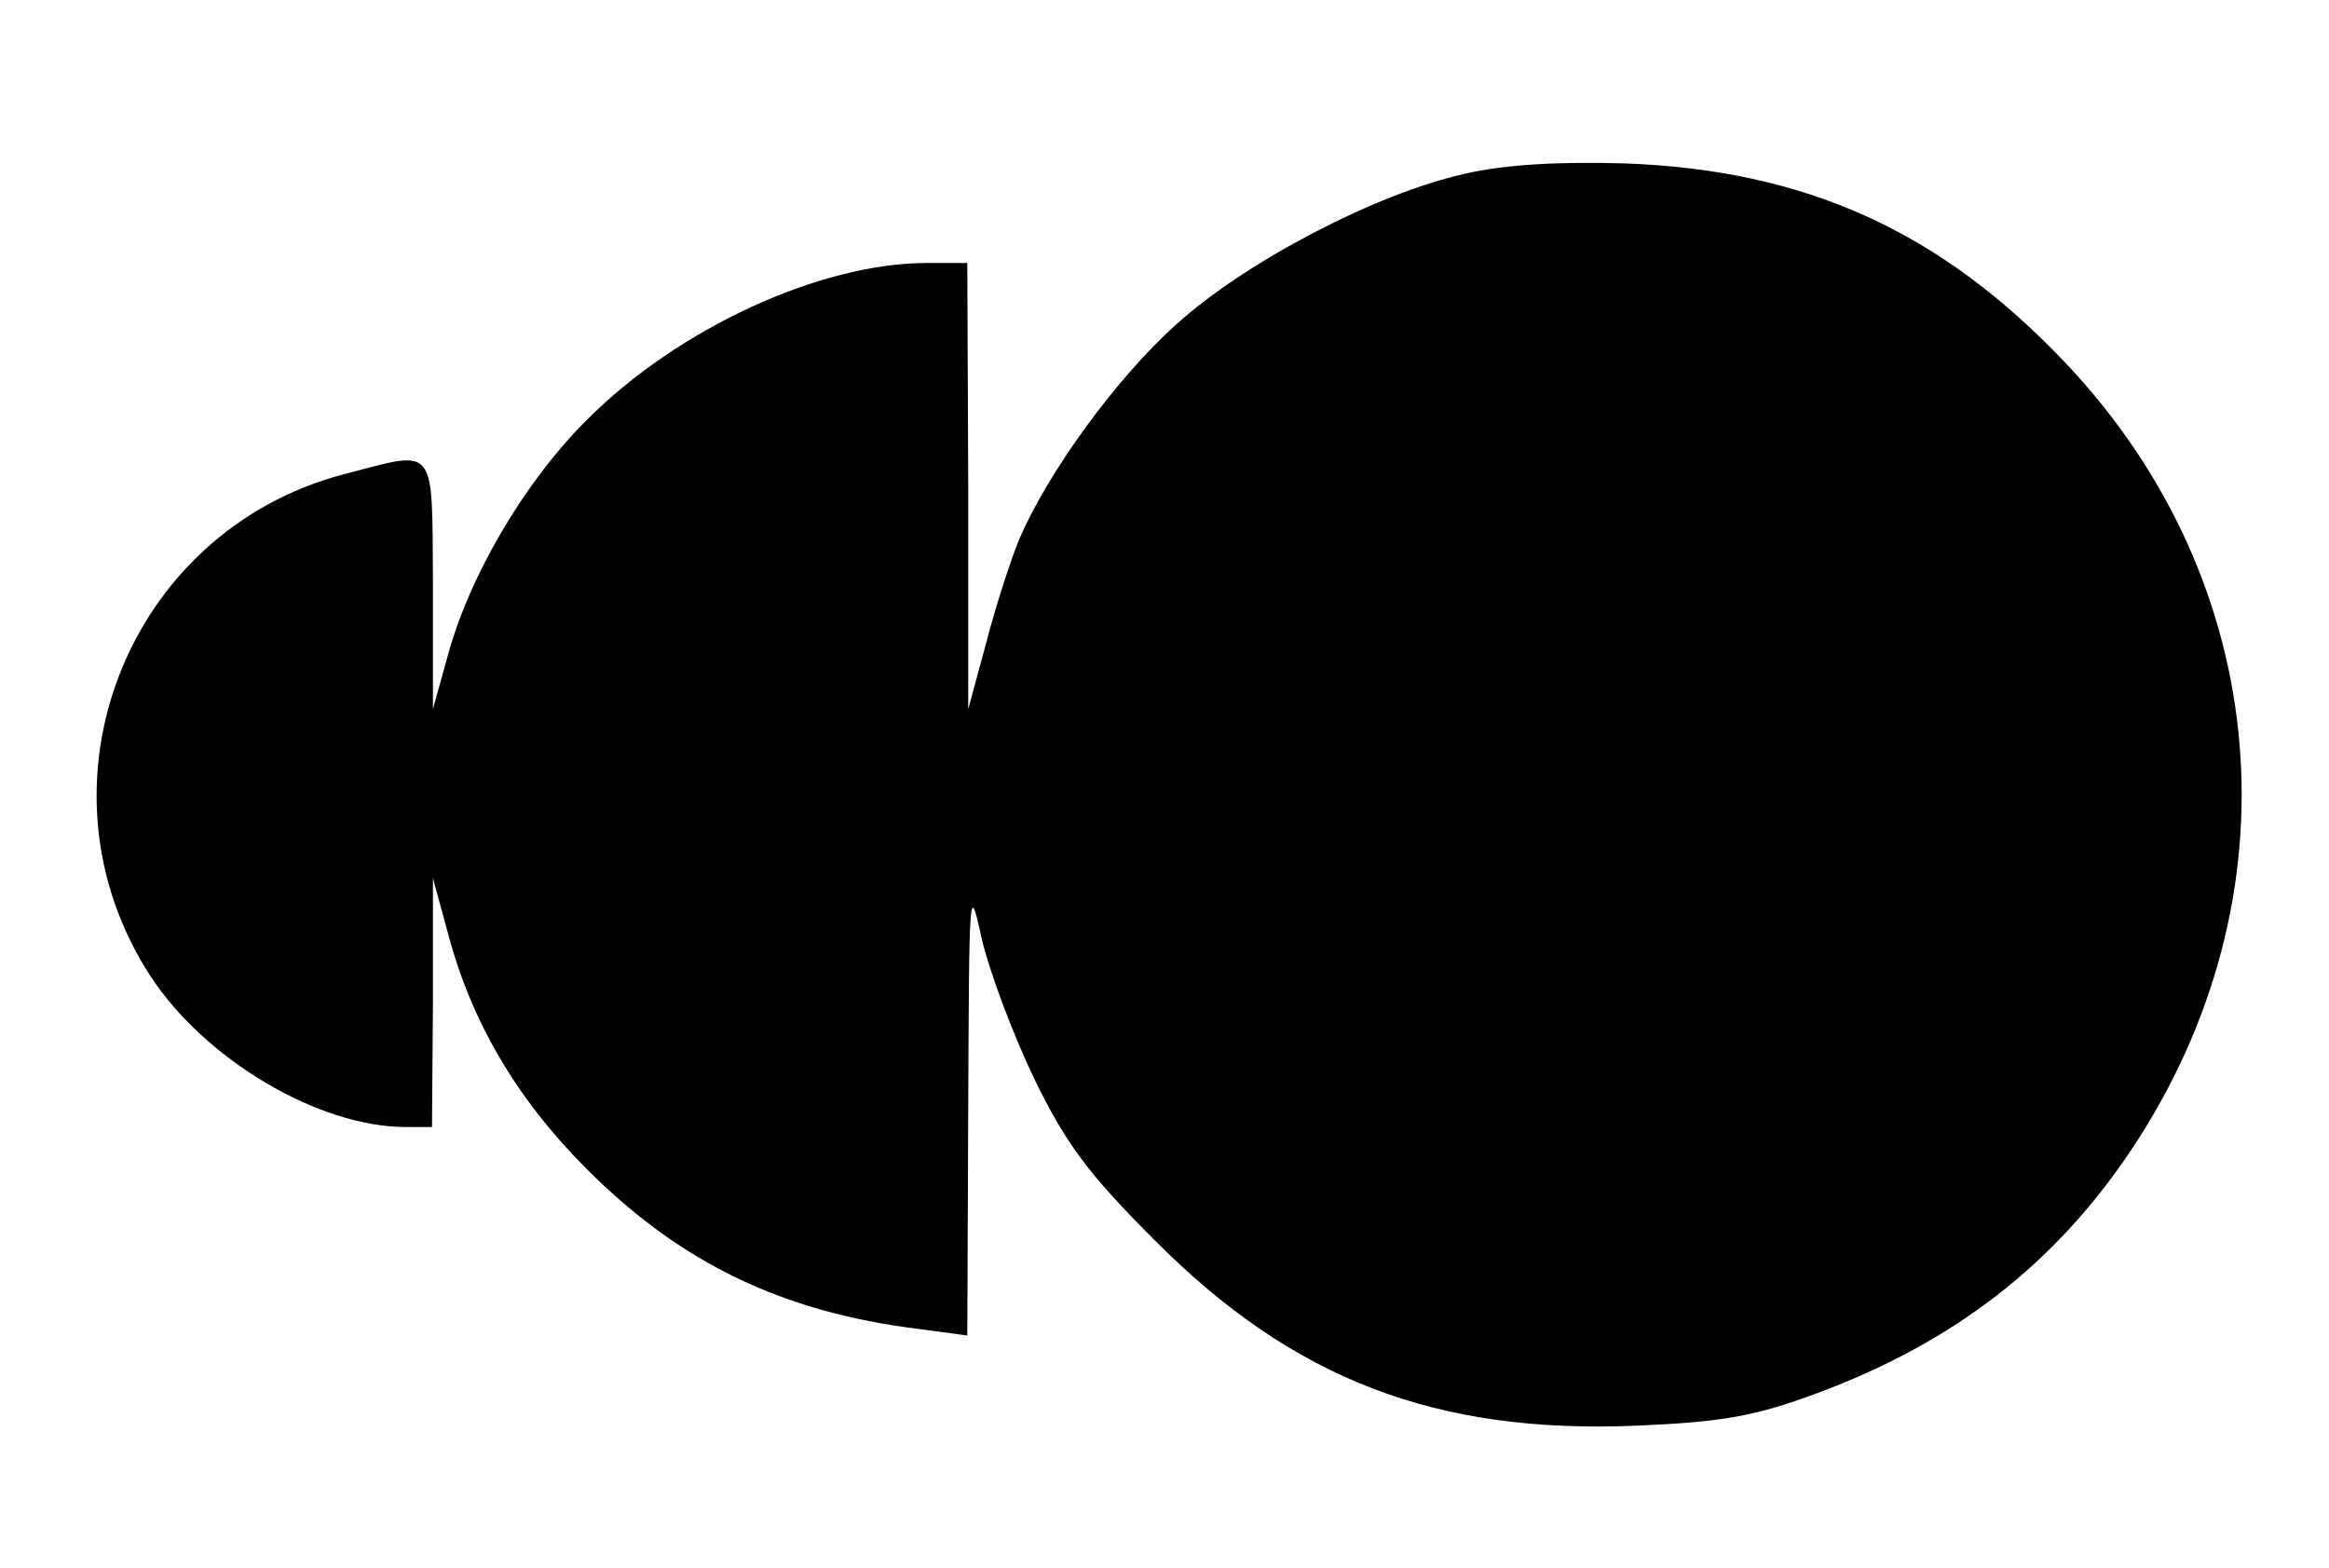 <?xml version="1.0" standalone="no"?>
<!DOCTYPE svg PUBLIC "-//W3C//DTD SVG 20010904//EN"
 "http://www.w3.org/TR/2001/REC-SVG-20010904/DTD/svg10.dtd">
<svg version="1.0" xmlns="http://www.w3.org/2000/svg"
 width="248pt" height="167pt" viewBox="0 0 248 167"
 preserveAspectRatio="xMidYMid meet">

<g transform="translate(0,167) scale(0.1,-0.1)"
fill="#000000" stroke="none">
<path d="M1560 1485 c-95 -21 -234 -94 -307 -160 -64 -57 -138 -159 -168 -230
-9 -22 -25 -71 -35 -110 l-19 -70 0 238 -1 237 -43 0 c-114 0 -265 -70 -361
-166 -67 -66 -127 -168 -150 -255 l-15 -54 0 133 c-1 151 5 143 -95 117 -232
-61 -337 -332 -206 -534 58 -89 179 -161 272 -161 l28 0 1 133 0 132 15 -55
c25 -97 74 -180 149 -255 100 -100 208 -152 353 -170 l52 -7 1 244 c1 231 1
240 14 180 8 -35 33 -102 56 -150 34 -70 58 -102 128 -172 148 -149 300 -207
514 -198 92 4 126 10 193 35 145 54 252 137 333 258 180 269 152 605 -70 839
-133 140 -276 205 -469 212 -69 2 -127 -1 -170 -11z"/>
</g>
</svg>

